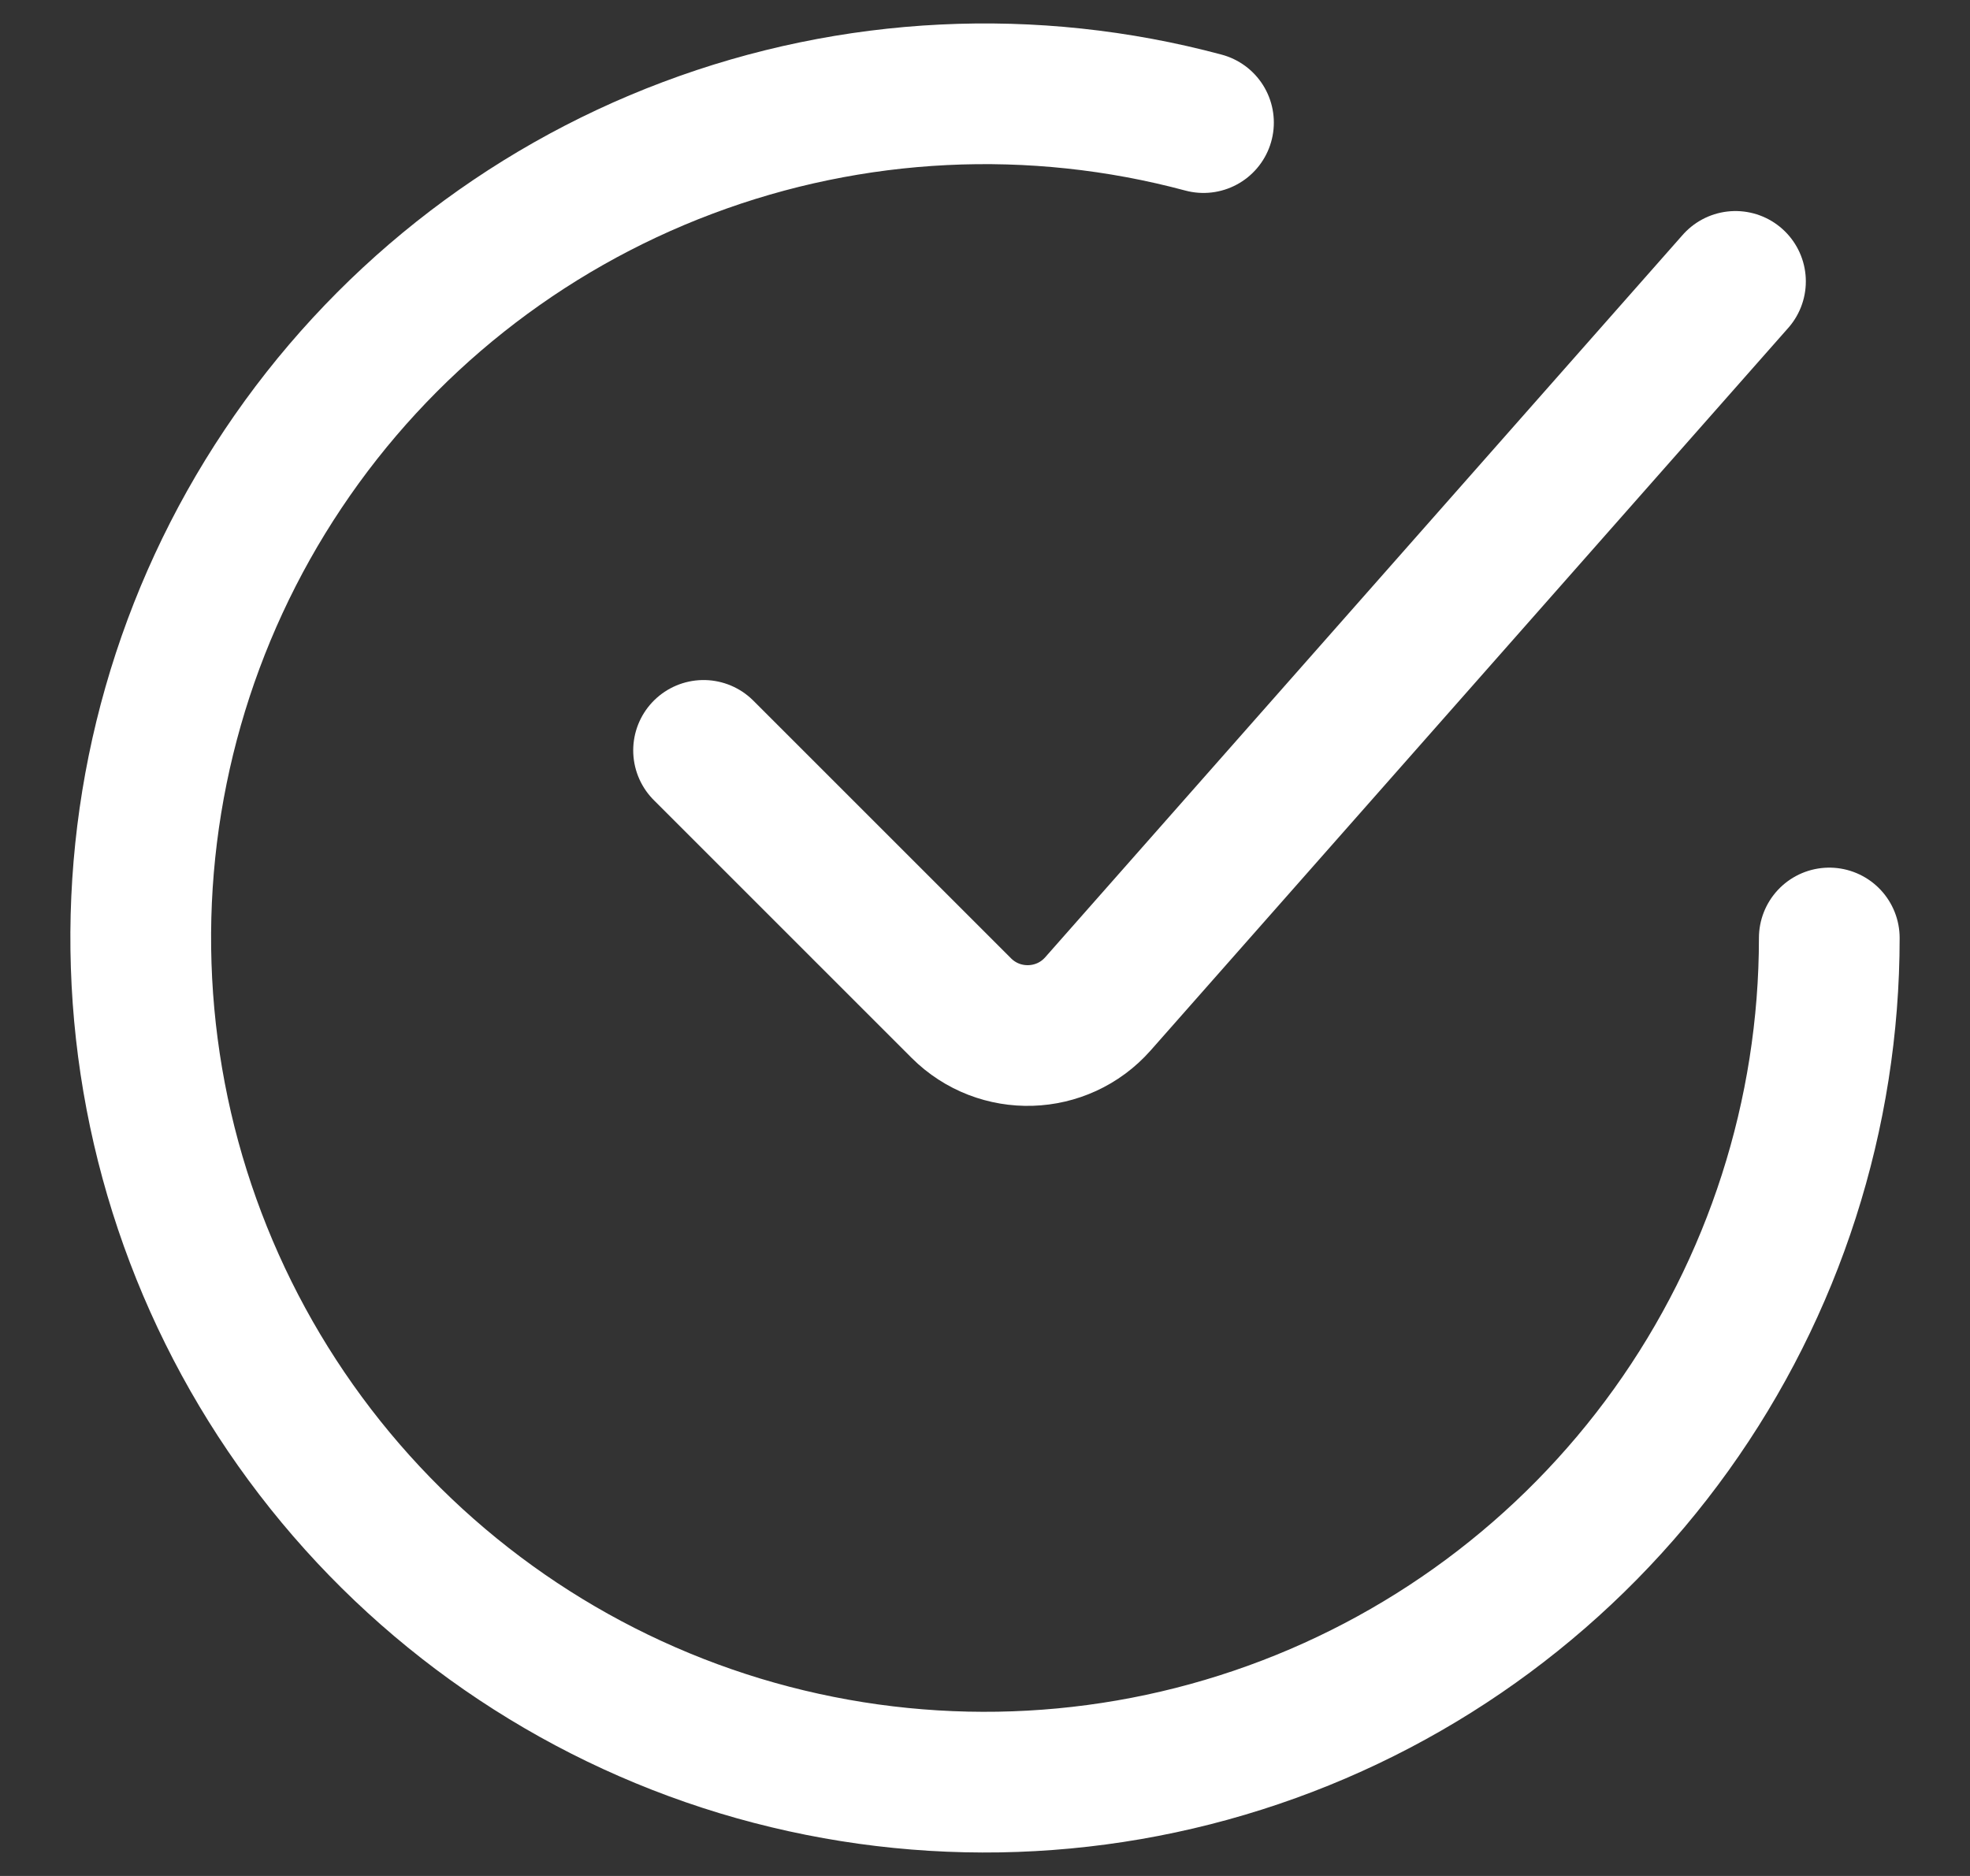 <svg width="21" height="20" viewBox="0 0 21 20" fill="none" xmlns="http://www.w3.org/2000/svg">
<rect x="0" y="0" width="21" height="20" fill="#333333" stroke="none"/>
<path d="M7.5 8L10.247 10.747C10.655 11.155 11.323 11.134 11.704 10.702L18.5 3" stroke="white" stroke-width="1.5" stroke-linecap="round"/>
<path d="M19.5 10C19.5 11.88 18.911 13.714 17.816 15.242C16.72 16.771 15.174 17.918 13.393 18.522C11.612 19.127 9.687 19.158 7.887 18.613C6.088 18.067 4.505 16.971 3.36 15.479C2.215 13.987 1.566 12.174 1.505 10.294C1.443 8.415 1.972 6.563 3.017 5C4.062 3.436 5.57 2.239 7.33 1.577C9.09 0.914 11.013 0.82 12.829 1.307" stroke="white" stroke-width="1.5" stroke-linecap="round"/>
</svg>
